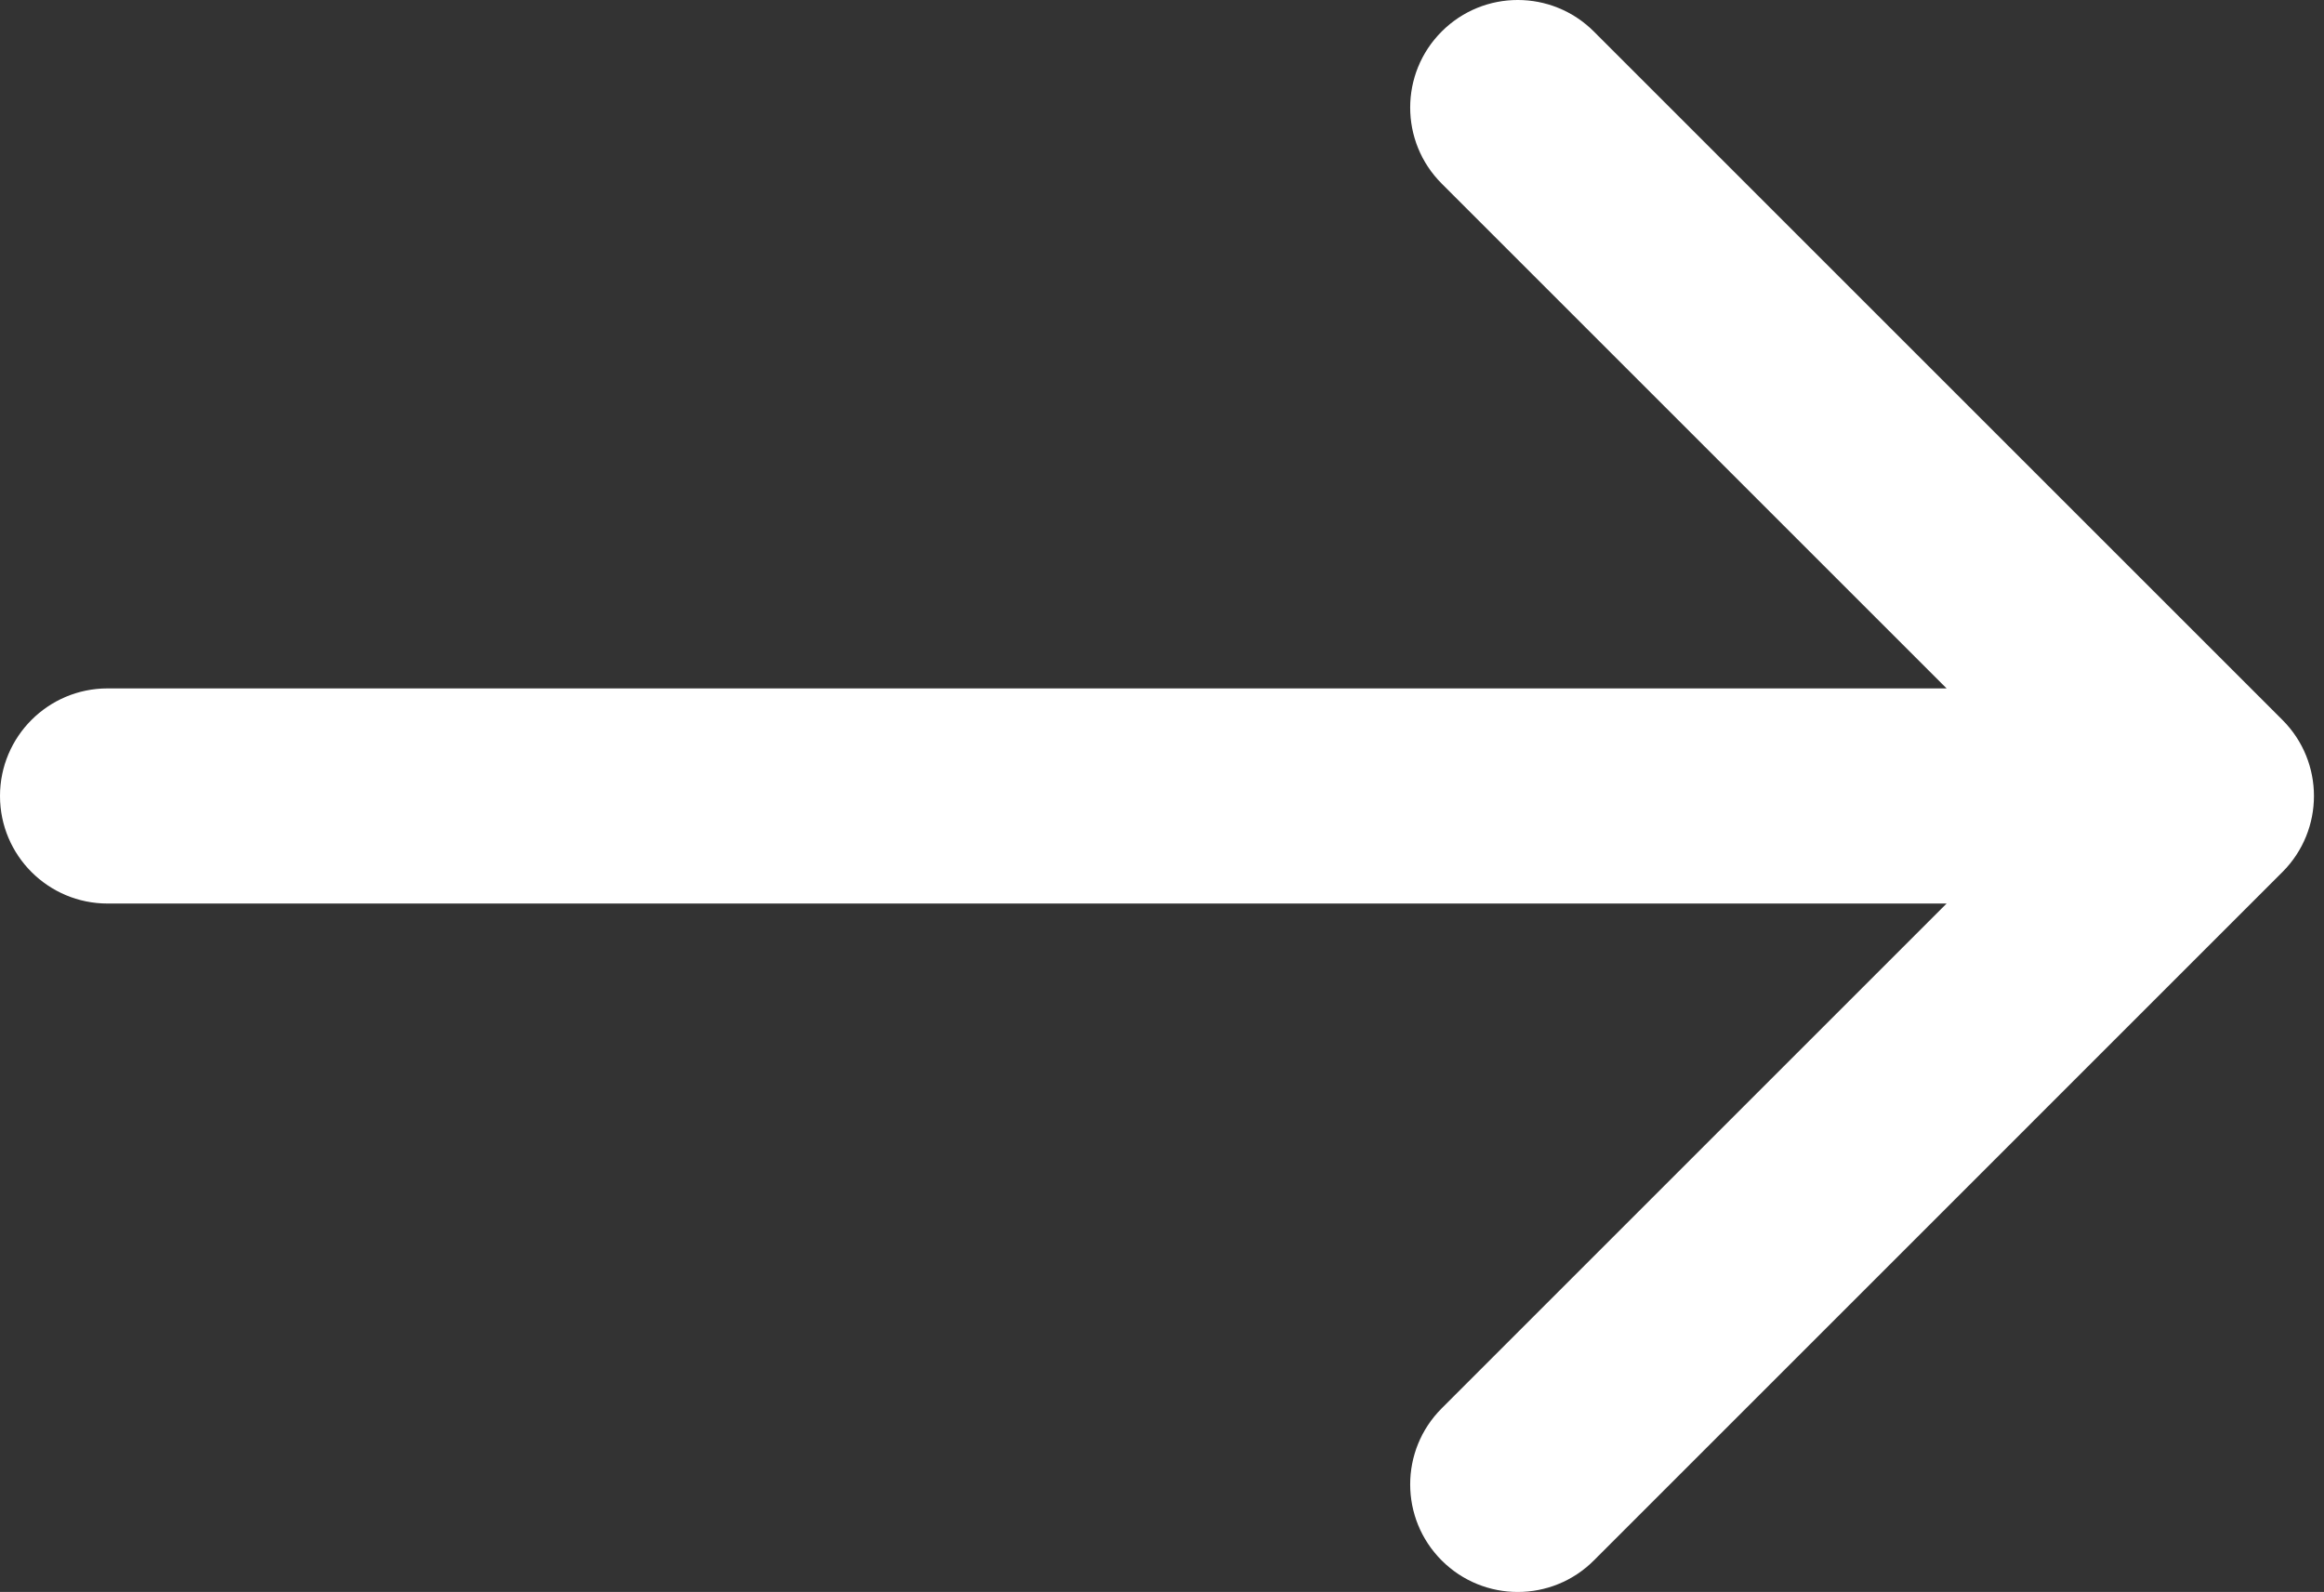 <?xml version="1.0" encoding="UTF-8" standalone="no"?>
<svg width="216px" height="148px" viewBox="0 0 216 148" version="1.1" xmlns="http://www.w3.org/2000/svg" xmlns:xlink="http://www.w3.org/1999/xlink" xmlns:sketch="http://www.bohemiancoding.com/sketch/ns">
    <rect x="0" y="0" width="216" height="148" fill="#333333" stroke="none"/>
    <!-- Generator: Sketch 3.2.2 (9983) - http://www.bohemiancoding.com/sketch -->
    <title>arrow-pointing-to-right</title>
    <desc>Created with Sketch.</desc>
    <defs></defs>
    <g id="Page-1" stroke="none" stroke-width="1" fill="none" fill-rule="evenodd" sketch:type="MSPage">
        <path d="M212.137,66.93 L148.137,2.929 C144.23,-0.977 137.898,-0.977 133.996,2.929 C130.09,6.835 130.09,13.164 133.996,17.07 L180.922,63.999 L10,63.999 C4.477,63.999 0,68.477 0,73.999 C0,79.523 4.477,83.999 10,83.999 L180.922,83.999 L133.996,130.929 C130.09,134.835 130.09,141.163 133.996,145.071 C135.949,147.024 138.508,148 141.066,148 C143.625,148 146.188,147.024 148.137,145.071 L212.137,81.07 C216.043,77.163 216.043,70.835 212.137,66.93 L212.137,66.93 Z" id="arrow-pointing-to-right" fill="#FFFFFF" sketch:type="MSShapeGroup"></path>
    </g>
</svg>

